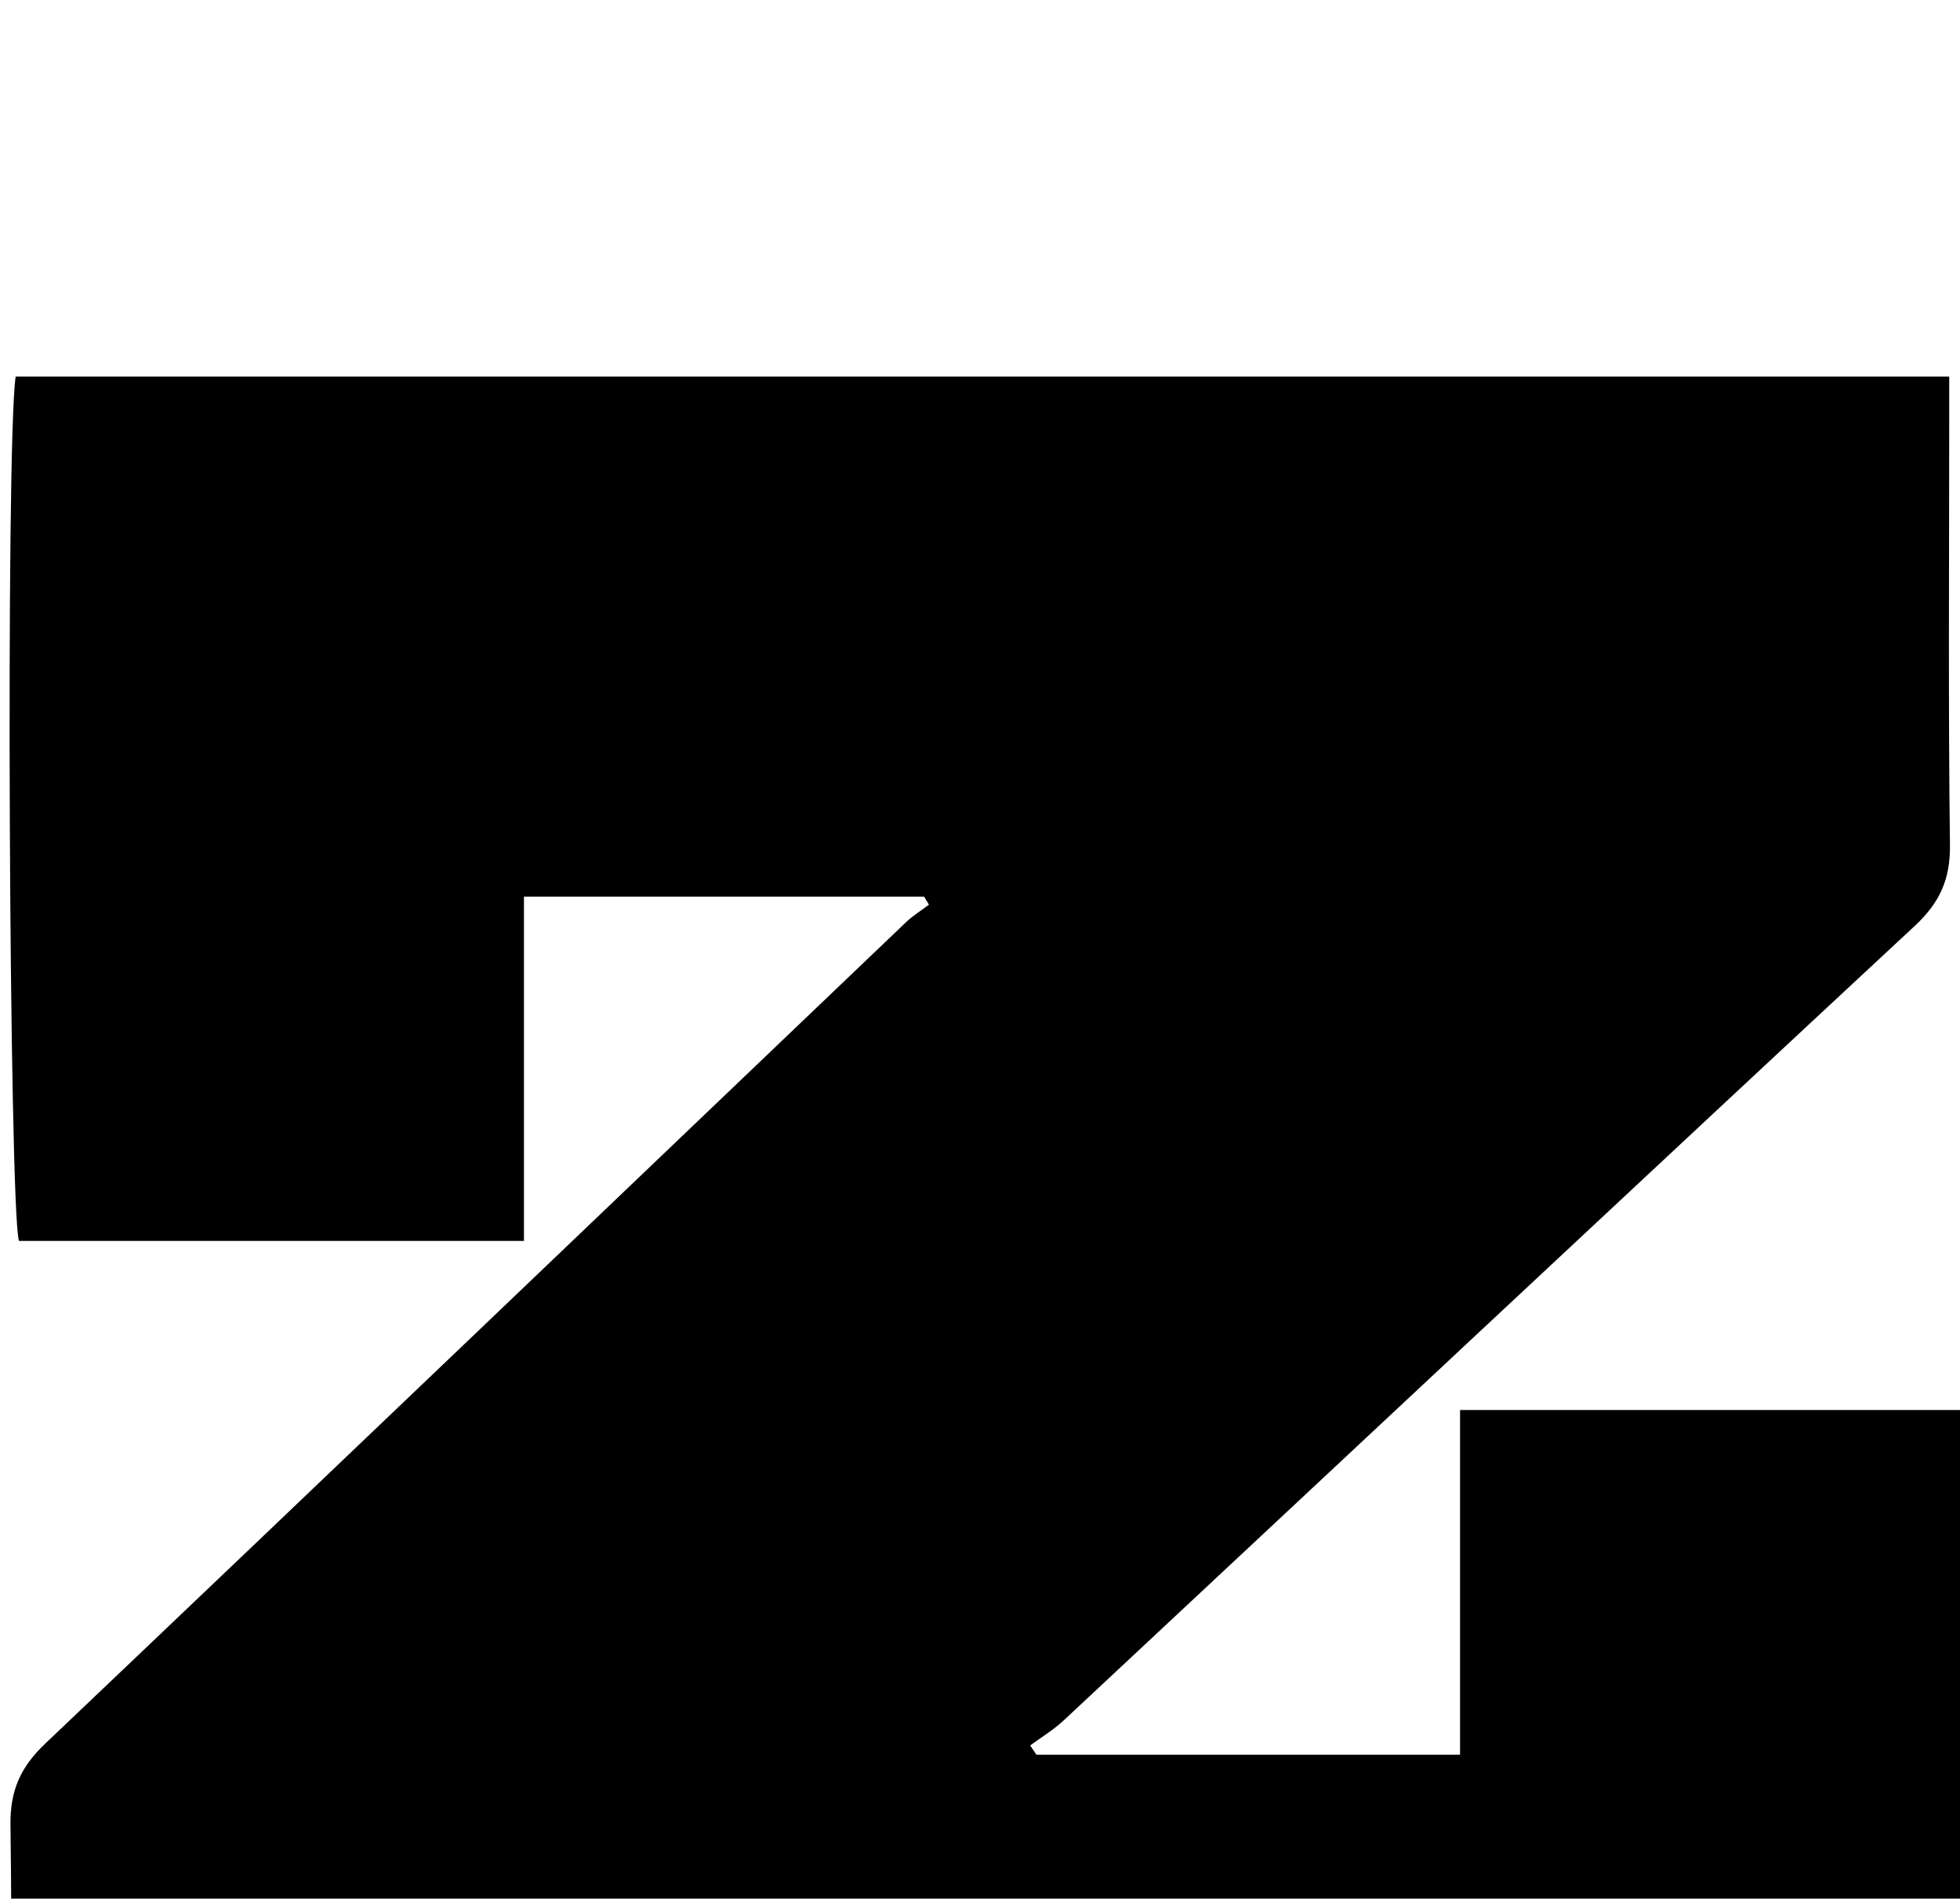 <?xml version="1.0" encoding="iso-8859-1"?>
<!-- Generator: Adobe Illustrator 25.2.1, SVG Export Plug-In . SVG Version: 6.00 Build 0)  -->
<svg version="1.1" xmlns="http://www.w3.org/2000/svg" xmlns:xlink="http://www.w3.org/1999/xlink" x="0px" y="0px"
	 viewBox="0 0 229.773 222.559" style="enable-background:new 0 0 229.773 222.559;" xml:space="preserve">
<g>
	<path d="M1.287,266.708c0-2.017-0.001-3.654,0-5.29c0.011-15.832,0.154-31.666-0.059-47.496c-0.054-4.021,1.173-6.775,4.07-9.528
		c33.696-32.025,67.274-64.174,100.898-96.275c0.816-0.779,1.798-1.384,2.703-2.07c-0.187-0.314-0.375-0.628-0.562-0.942
		c-15.483,0-30.966,0-46.913,0c0,13.41,0,26.686,0,40.357c-20.02,0-39.585,0-59.2,0c-1.145-3.322-1.582-93.408-0.39-101.315
		c75.333,0,150.72,0,226.674,0c0,1.844,0,3.628,0,5.412c0,16.499-0.119,33,0.087,49.496c0.05,4.023-1.2,6.761-4.142,9.496
		c-33.317,30.967-66.506,62.072-99.753,93.115c-1.189,1.11-2.616,1.964-3.932,2.937c0.242,0.36,0.484,0.72,0.726,1.079
		c16.346,0,32.693,0,49.669,0c0-13.322,0-26.702,0-40.402c20.198,0,39.771,0,59.737,0c0,33.72,0,67.425,0,101.426
		C154.566,266.708,78.301,266.708,1.287,266.708z"/>
</g>
</svg>
